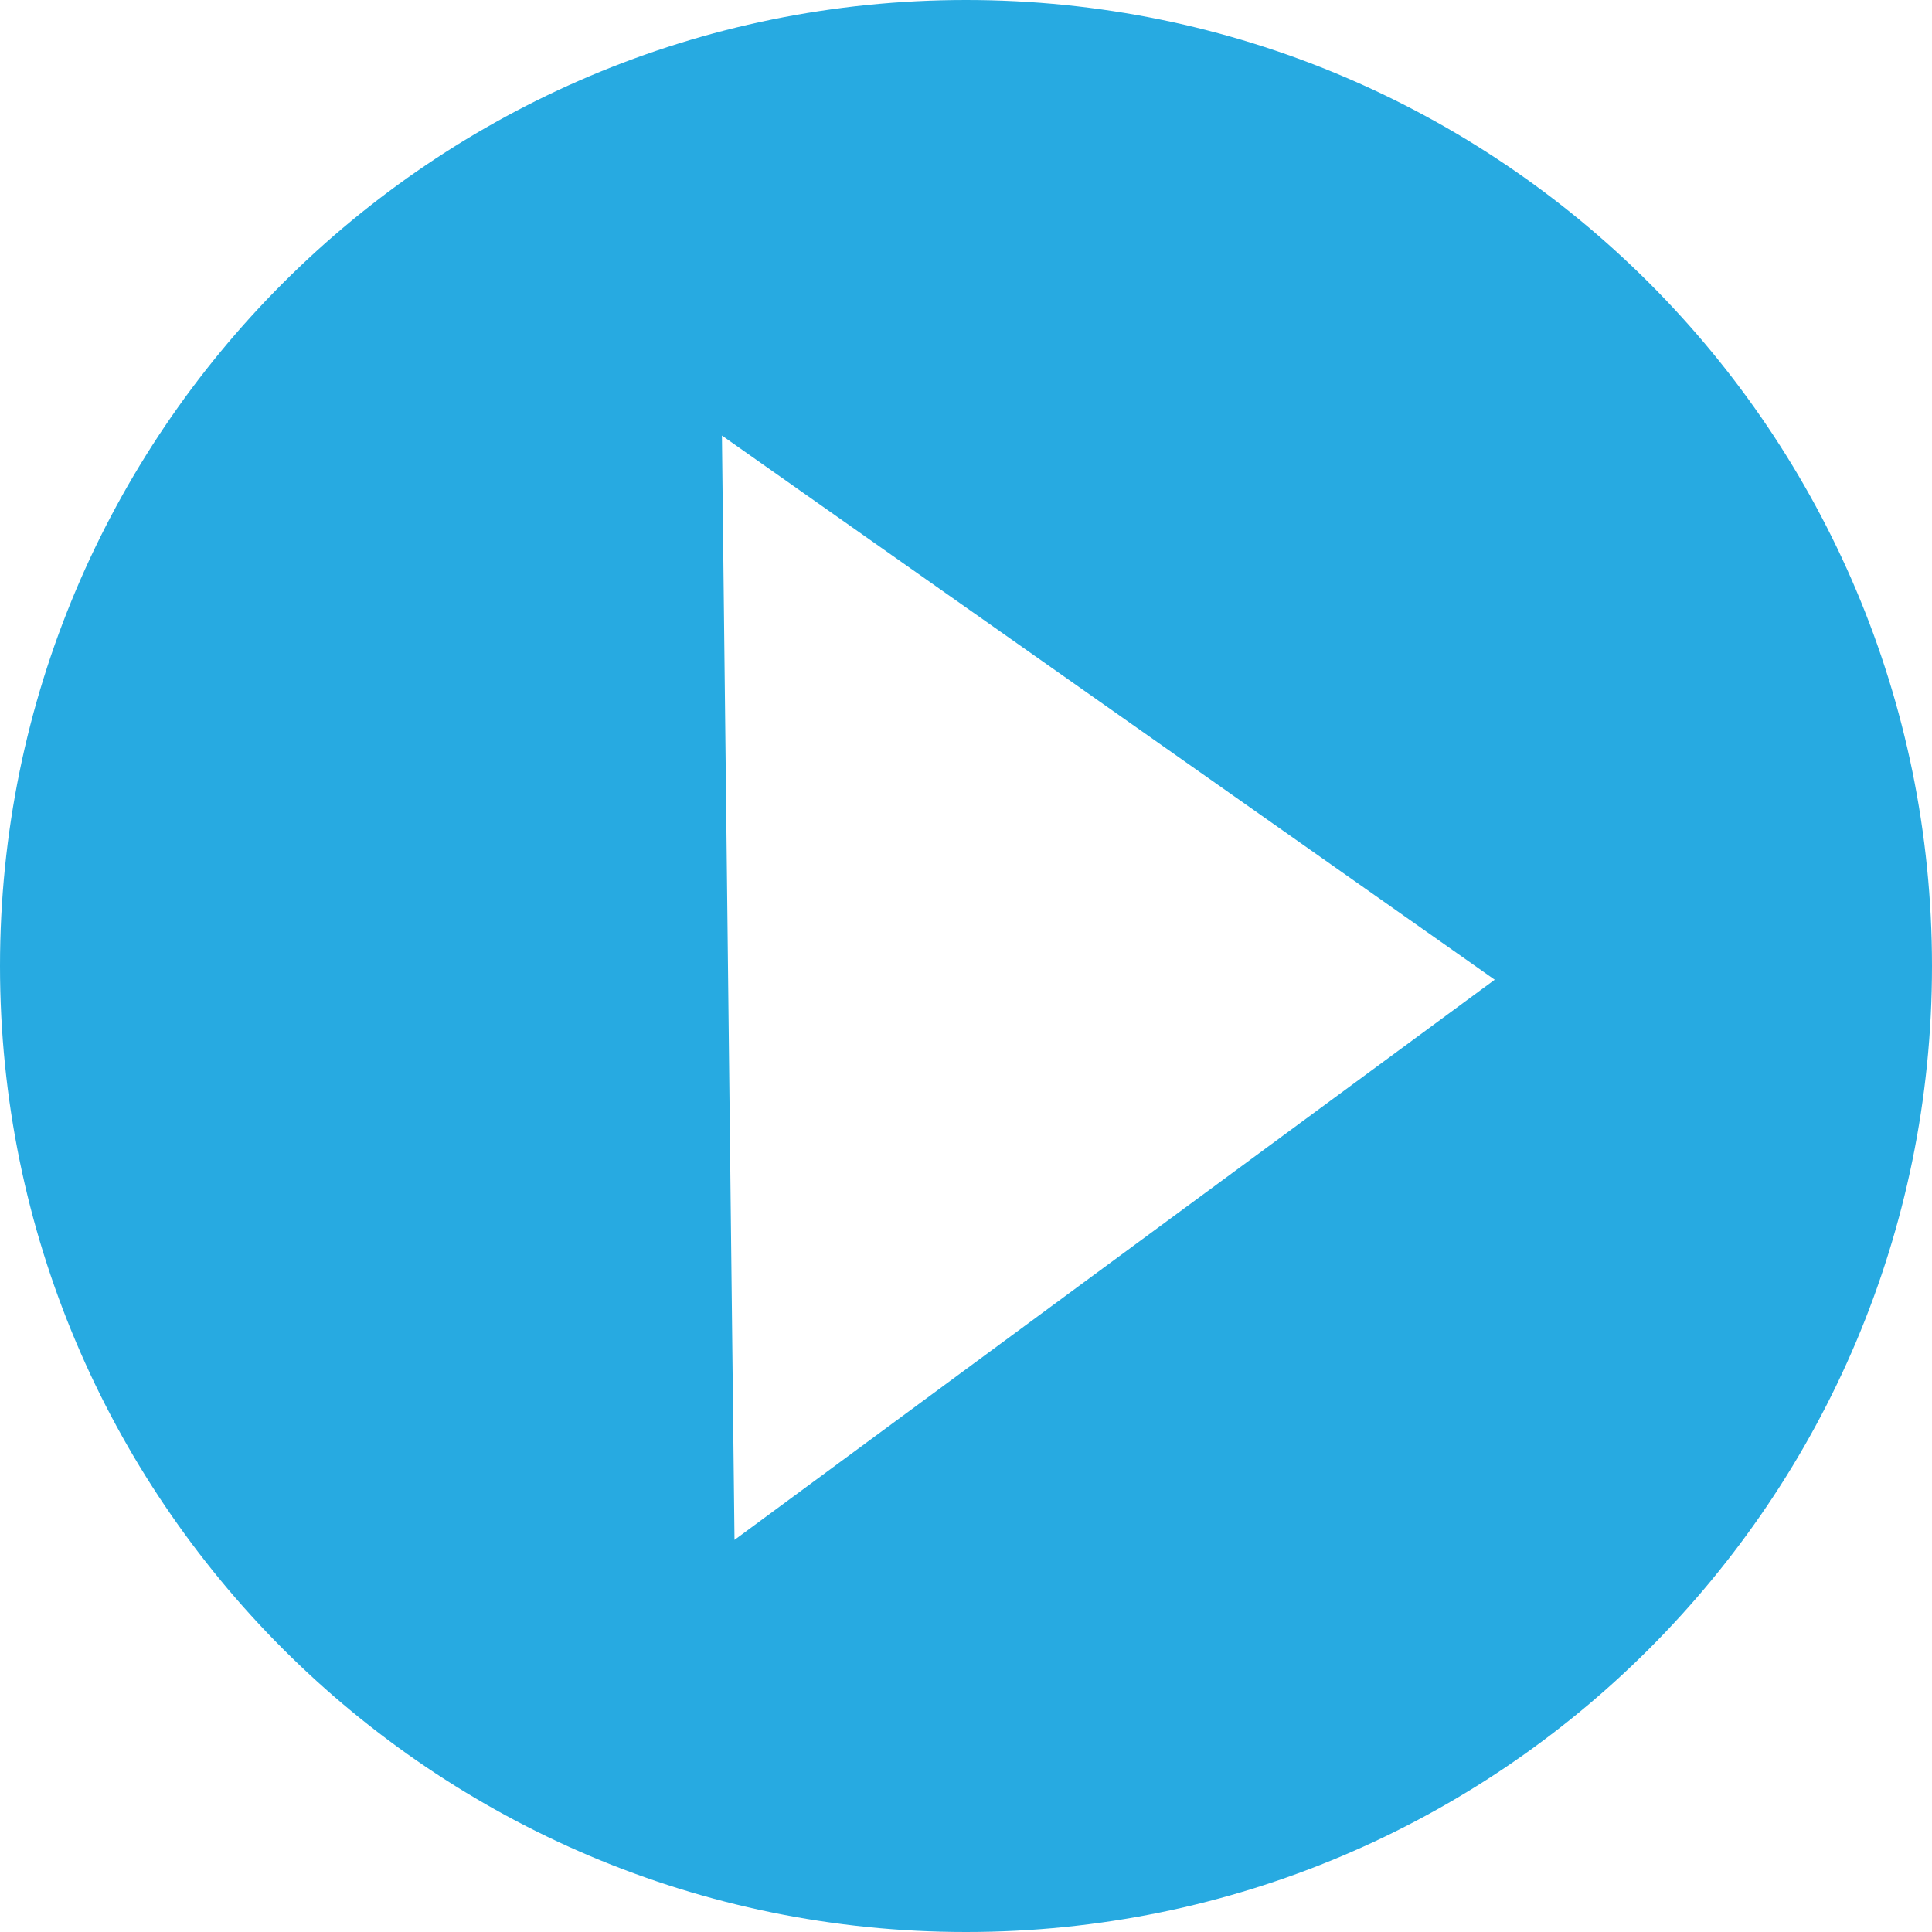 
<svg version="1.1"
	 xmlns="http://www.w3.org/2000/svg" xmlns:xlink="http://www.w3.org/1999/xlink" xmlns:a="http://ns.adobe.com/AdobeSVGViewerExtensions/3.0/"
	 x="0px" y="0px" viewBox="0 0 338 338" style="enable-background:new 0 0 338 338;"
	 xml:space="preserve">
<style type="text/css">
	.st0{fill:#27AAE1;}
</style>
<defs>
</defs>
<path class="st0" d="M169,0C75.7,0,0,75.7,0,169s75.7,169,169,169s169-75.7,169-169S262.4,0,169,0z M195.1,220.3l-66.6,49.1
	l-1.1-96.6l-1.1-96.6l67.6,47.6l67.6,47.6L195.1,220.3z"/>
</svg>

